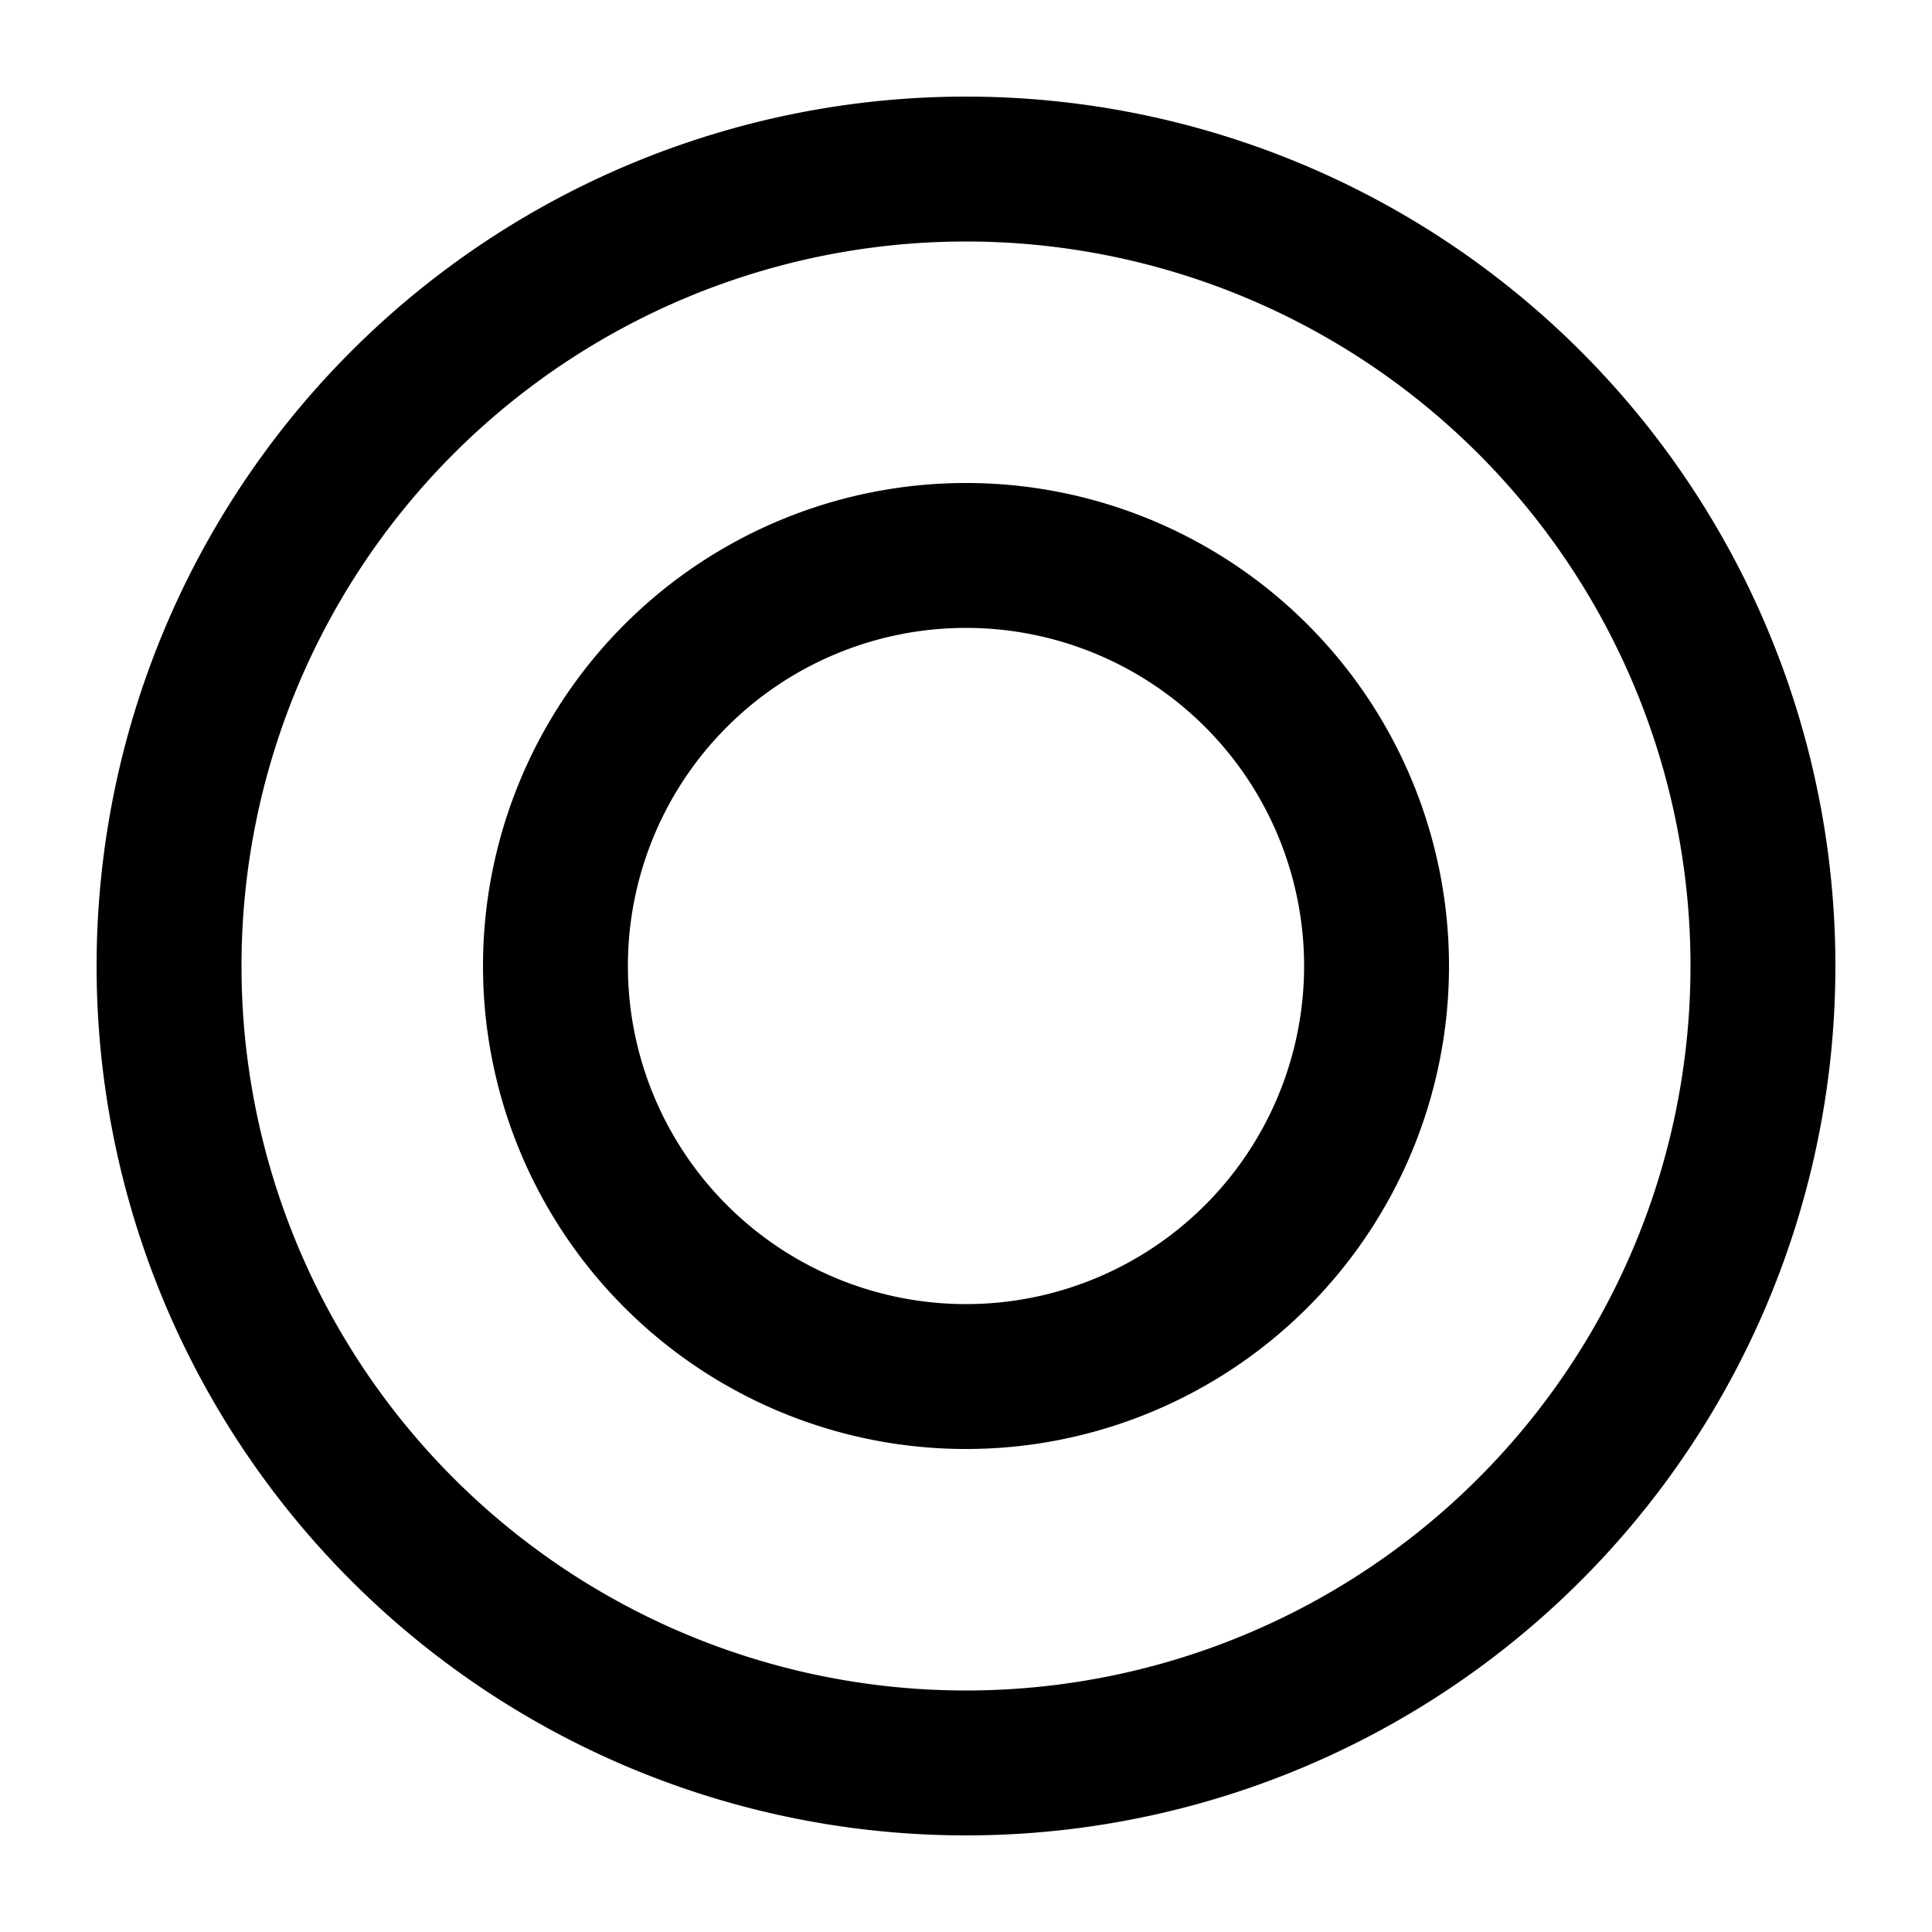 <svg xmlns="http://www.w3.org/2000/svg" width="20" height="20" viewBox="0 0 20 20"><path fill="currentColor" fill-rule="evenodd" d="M17.5 10a7.5 7.5 0 11-15 0 7.5 7.5 0 0115 0m1.5 0a9 9 0 11-18 0 9 9 0 0118 0m-5.5 0a3.5 3.5 0 11-7 0 3.5 3.5 0 017 0m1.5 0a5 5 0 11-10 0 5 5 0 0110 0" clip-rule="evenodd"/></svg>